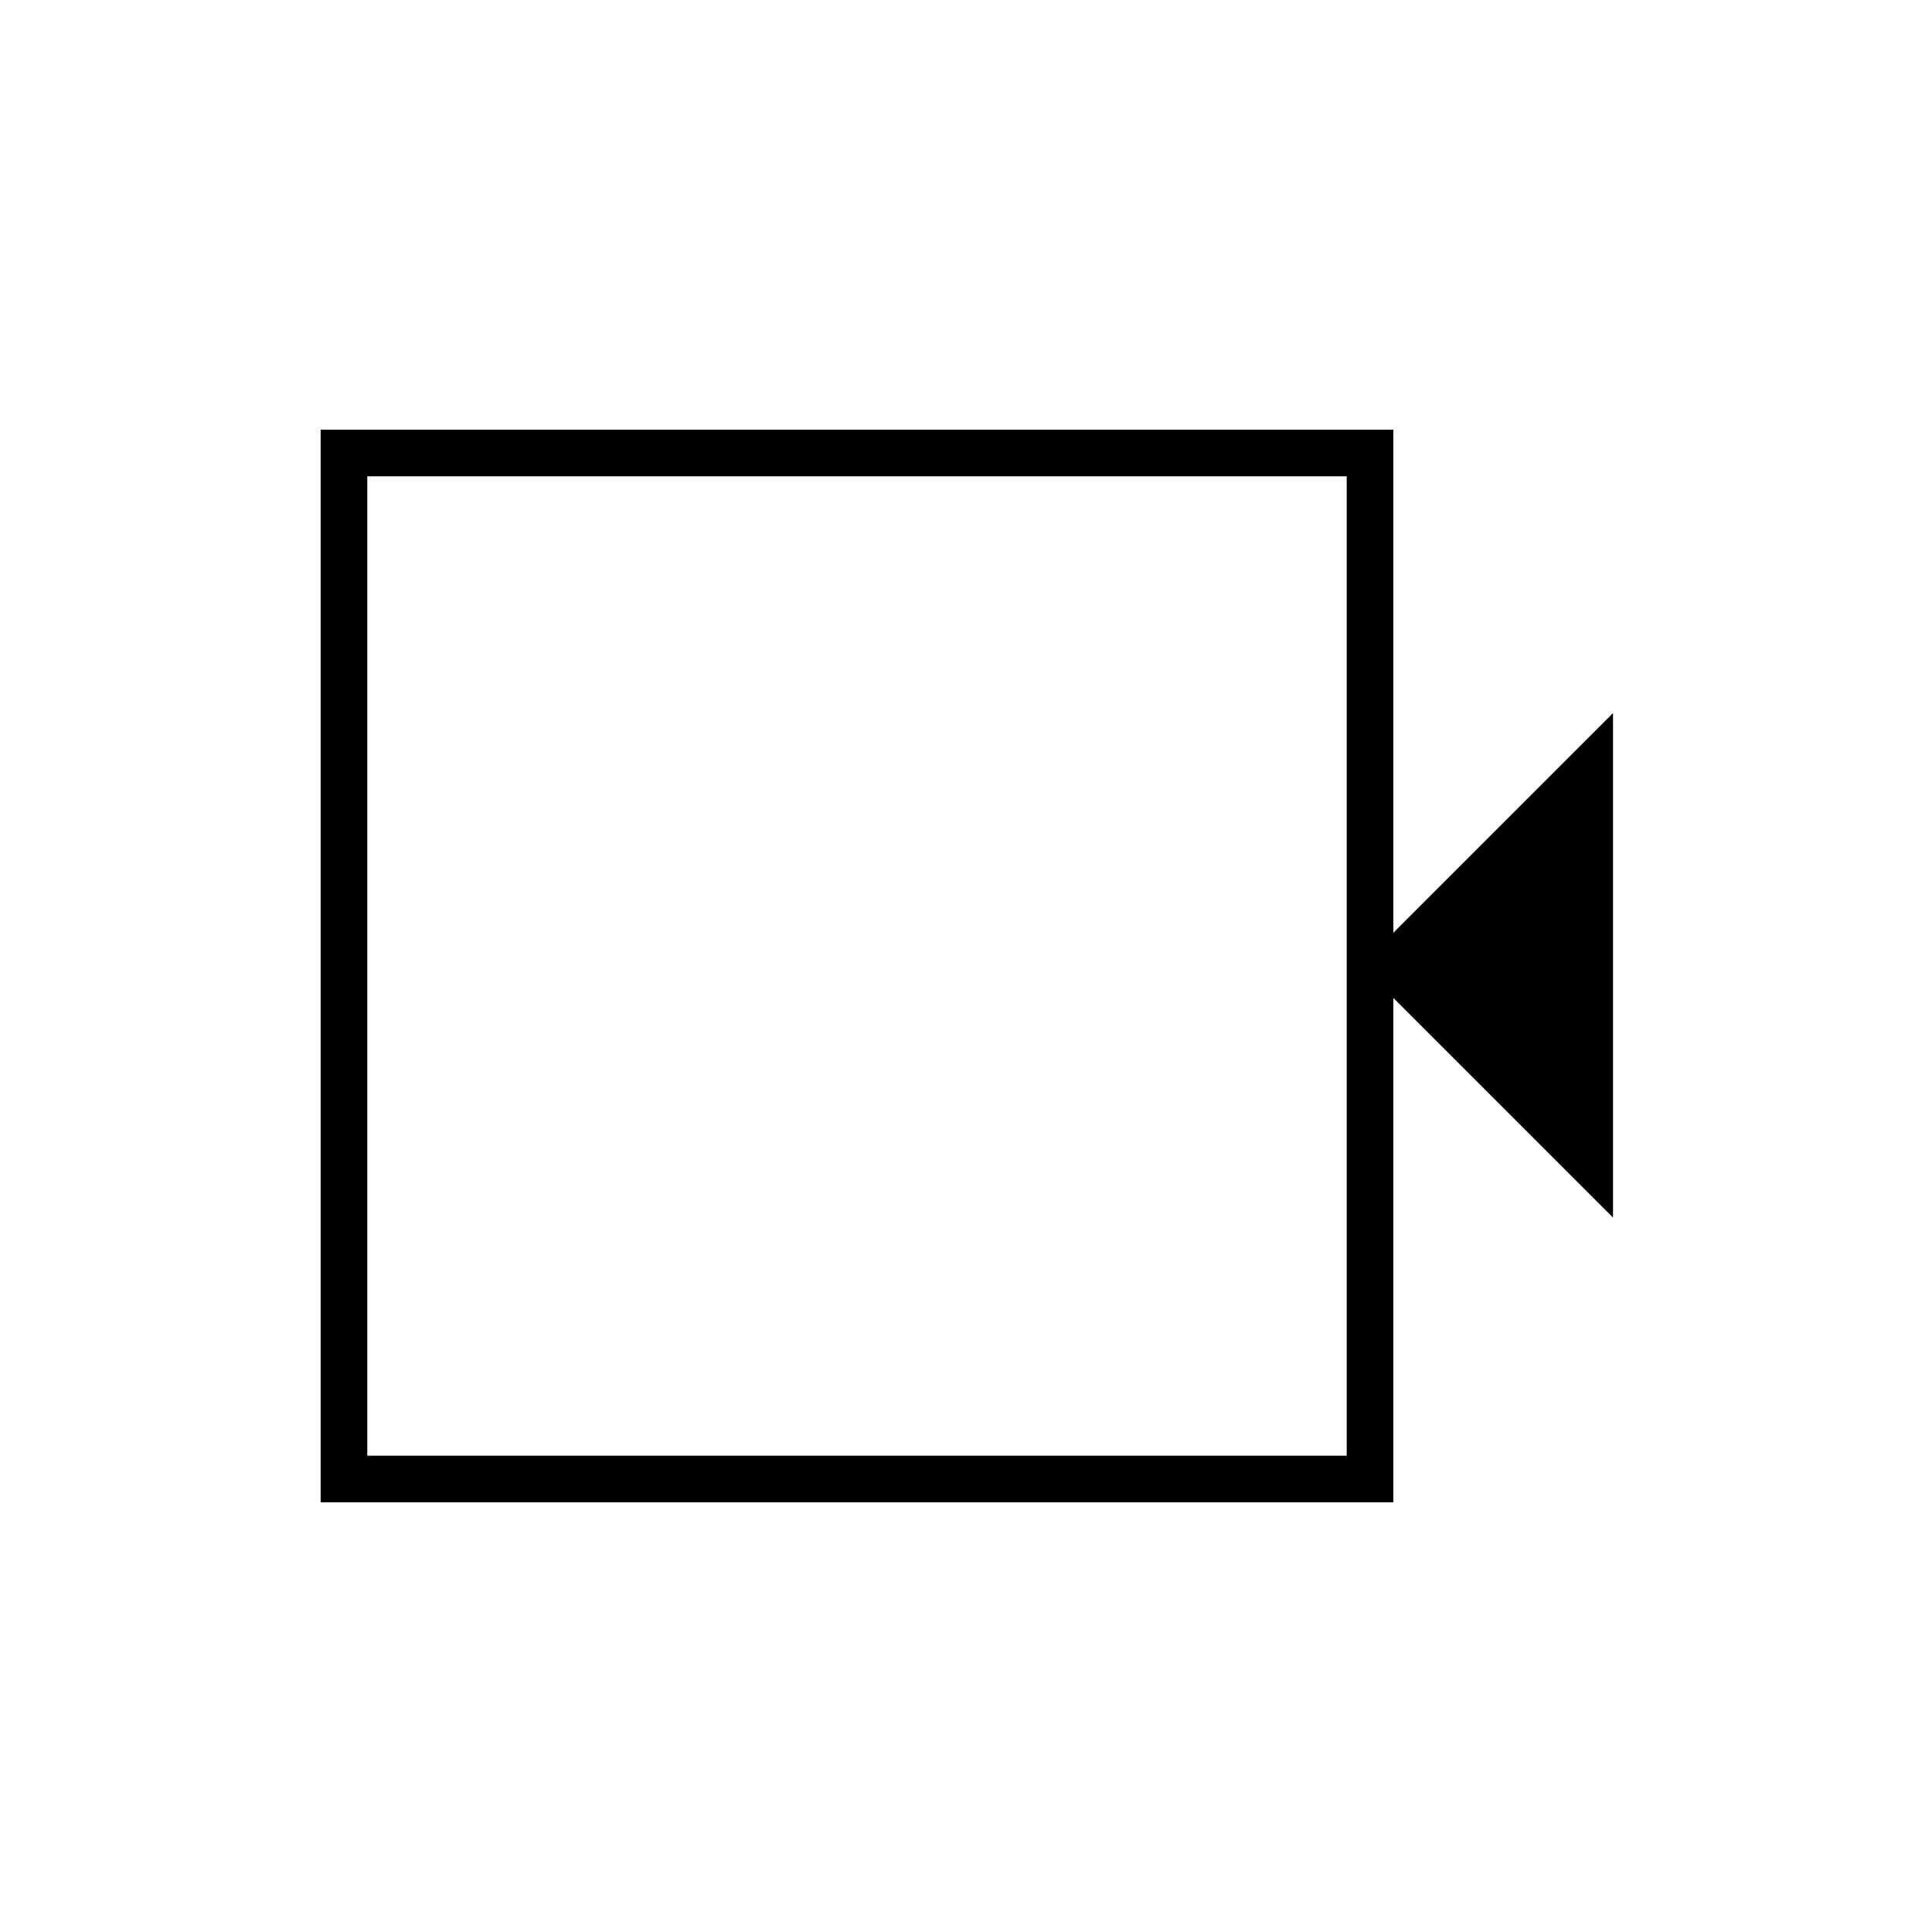 <svg xmlns="http://www.w3.org/2000/svg" height="40" viewBox="0 -960 960 960" width="40"><path d="M159.33-213.5v-533h533v250L801.5-605.67V-355L692.33-464.17v250.67h-533Zm23.17-23.17h486.67v-486.66H182.5v486.66Zm0 0v-486.66 486.66Z"/></svg>